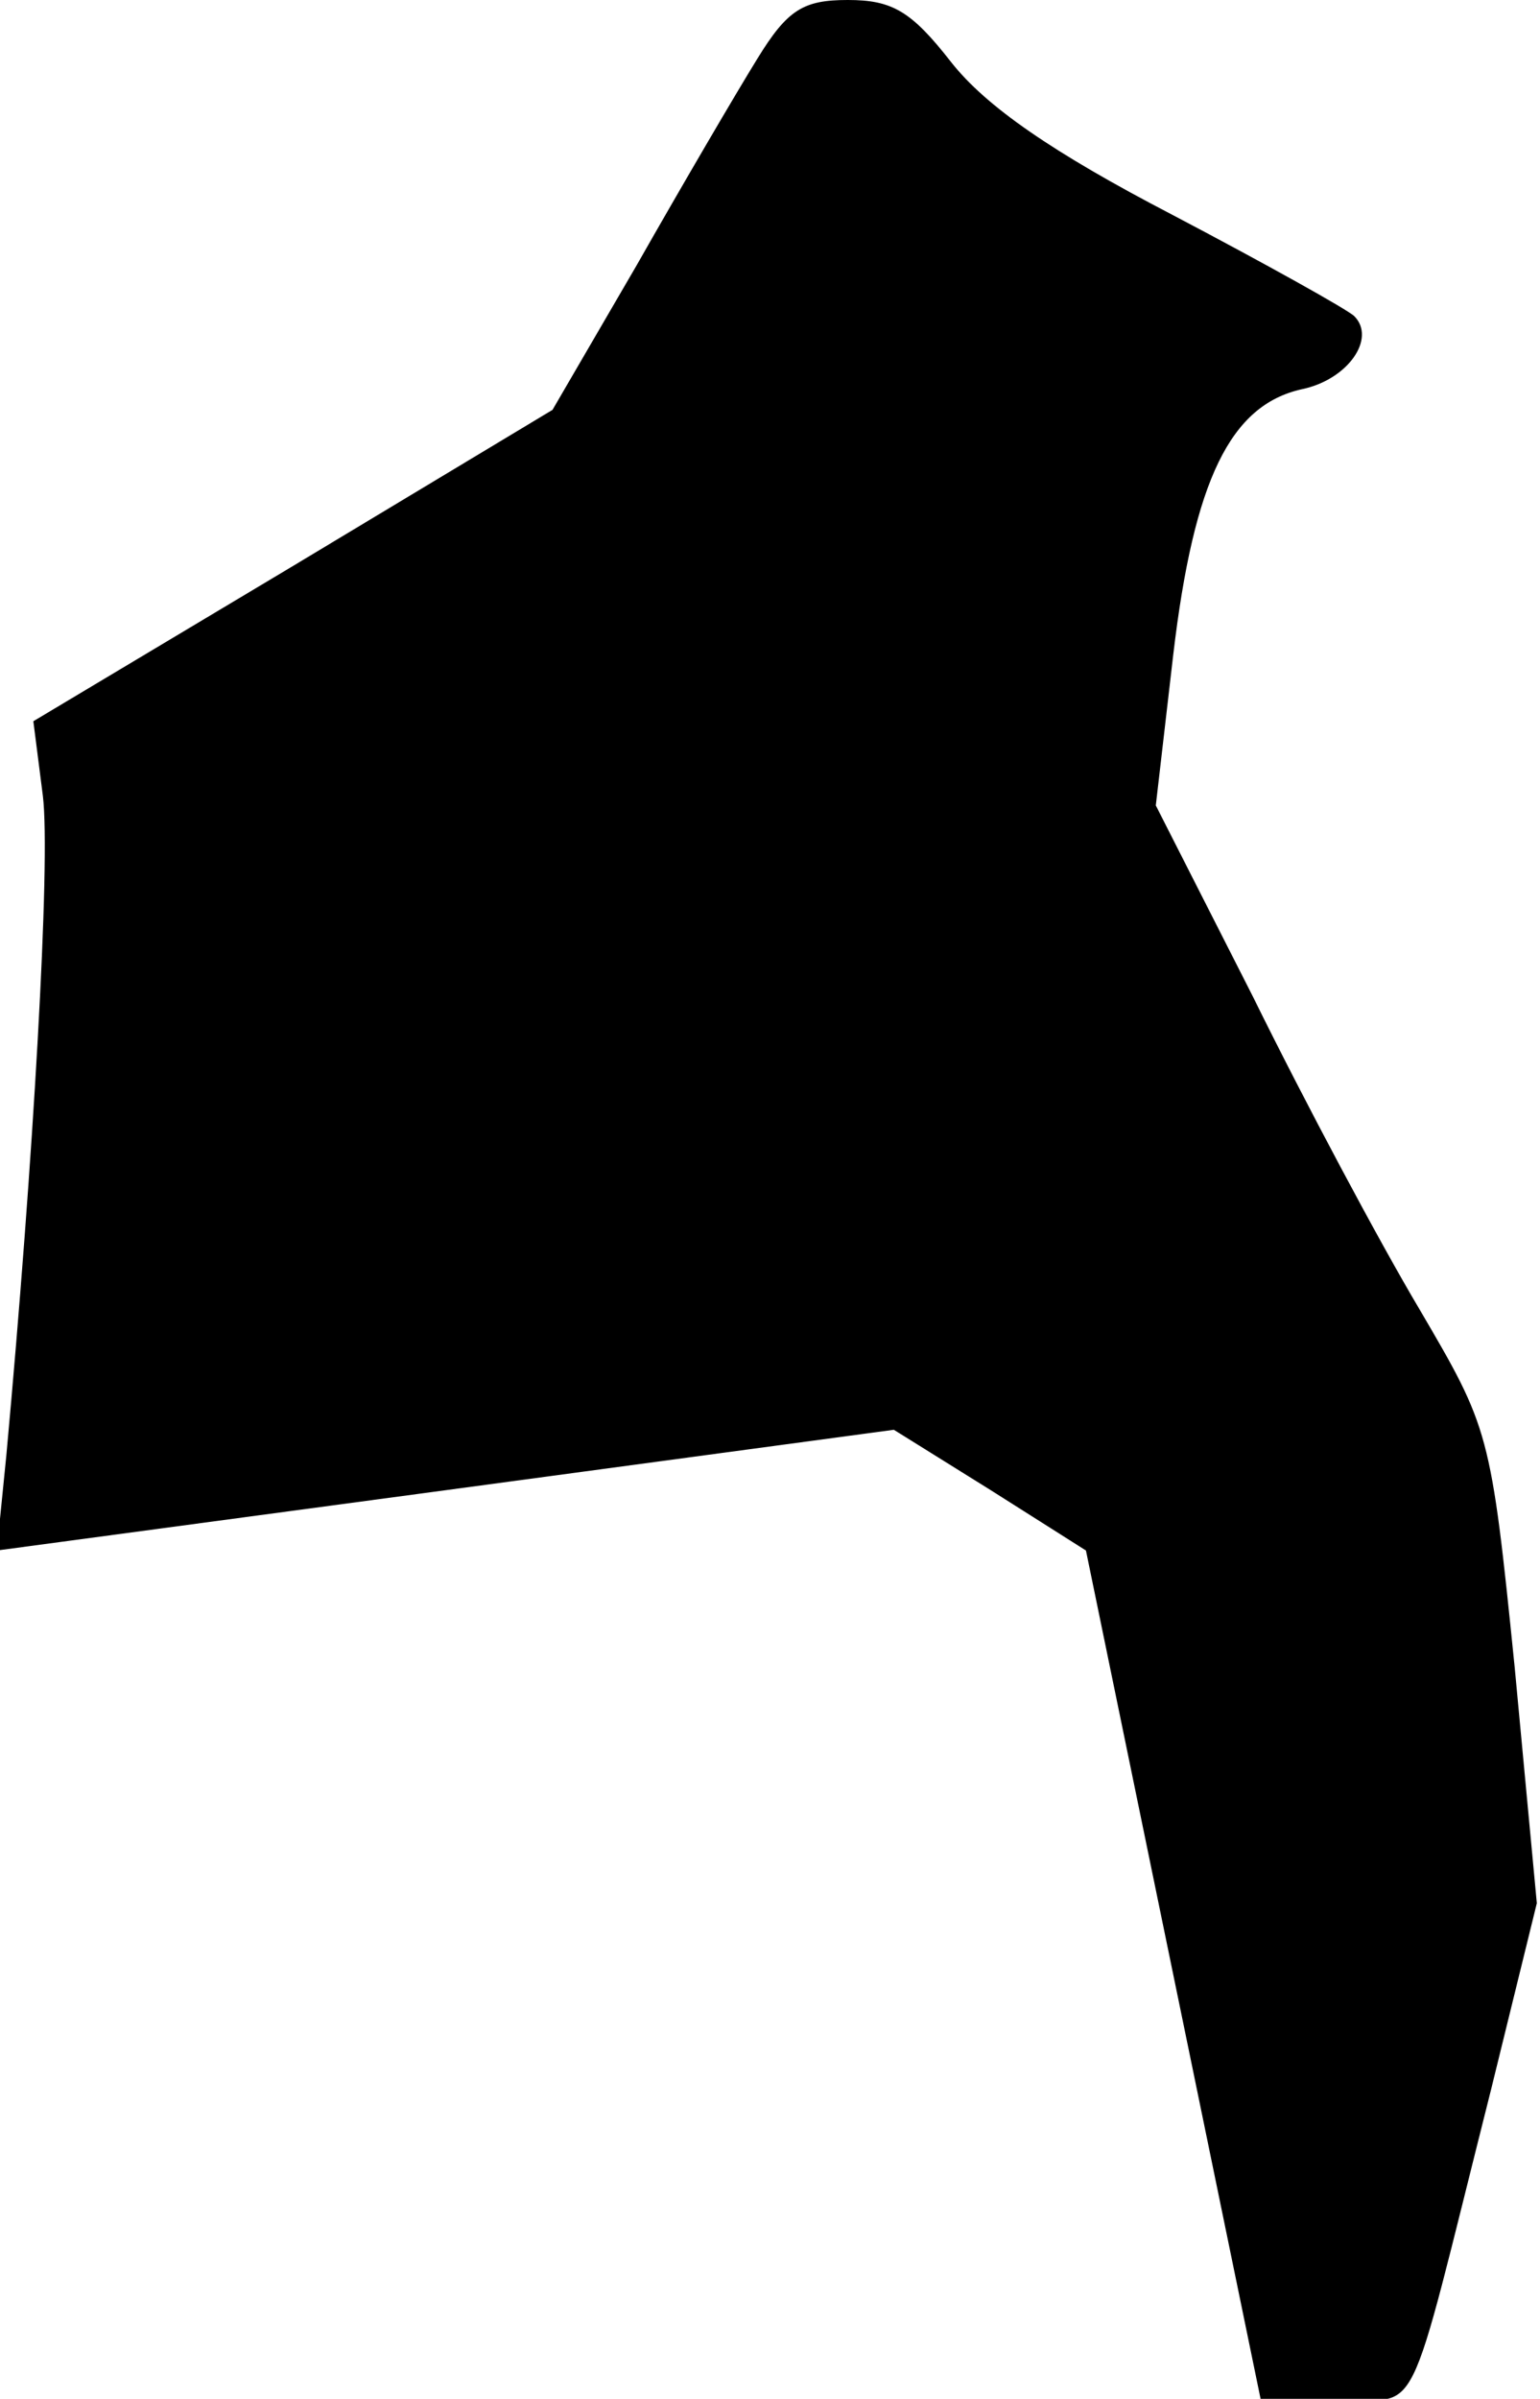 <?xml version="1.0" standalone="no"?>
<!DOCTYPE svg PUBLIC "-//W3C//DTD SVG 20010904//EN"
 "http://www.w3.org/TR/2001/REC-SVG-20010904/DTD/svg10.dtd">
<svg version="1.0" xmlns="http://www.w3.org/2000/svg"
 width="97pt" height="151pt" viewBox="0 0 97 151"
 preserveAspectRatio="xMidYMid meet">
<g transform="translate(0,151) scale(0.1,-0.1)"
fill="#000000" stroke="none">
<path fill="#000000" stroke="none" d="M477 1473 c-13 -21 -47 -79 -76 -130
l-53 -91 -163 -98 -164 -98 6 -47 c5 -41 -6 -230 -23 -415 l-6 -60 283 38 282
38 61 -38 60 -38 55 -267 55 -267 48 0 c54 0 42 -24 97 194 l29 118 -14 149
c-15 148 -16 150 -60 225 -25 42 -72 130 -105 197 l-61 120 11 95 c13 110 36
157 81 167 29 6 47 32 33 46 -4 4 -56 33 -115 64 -75 39 -117 68 -139 96 -25
32 -37 39 -65 39 -28 0 -38 -6 -57 -37z"/>
</g>
</svg>
